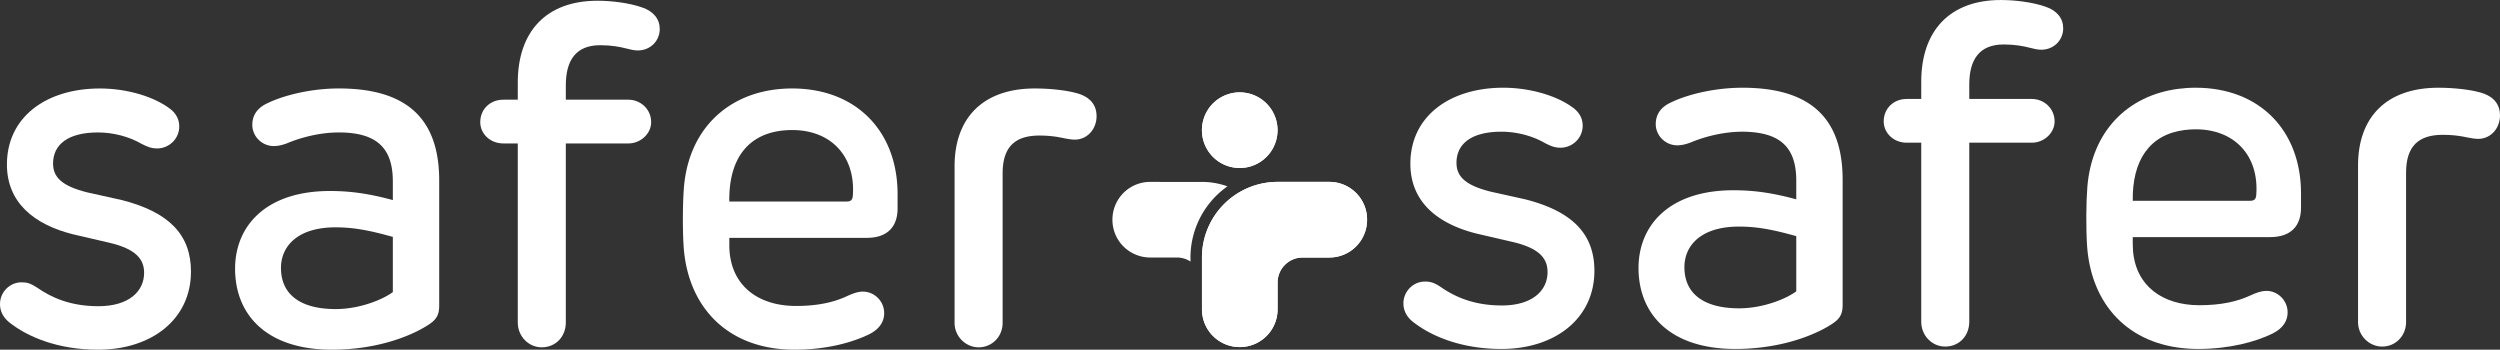 <?xml version="1.0" encoding="UTF-8" standalone="no"?>
<!-- Created with Inkscape (http://www.inkscape.org/) -->

<svg
   width="240mm"
   height="33.571mm"
   viewBox="0 0 240 33.571"
   version="1.1"
   id="svg697"
   inkscape:version="1.2.1 (9c6d41e410, 2022-07-14)"
   sodipodi:docname="logo_bold_plus_white.svg"
   inkscape:export-filename="logo_bold.png"
   inkscape:export-xdpi="190.5"
   inkscape:export-ydpi="190.5"
   xmlns:inkscape="http://www.inkscape.org/namespaces/inkscape"
   xmlns:sodipodi="http://sodipodi.sourceforge.net/DTD/sodipodi-0.dtd"
   xmlns="http://www.w3.org/2000/svg"
   xmlns:svg="http://www.w3.org/2000/svg">
  <rect x="0" y="0" width="240" height="33.571" fill="#333333" stroke="none"/>
  <sodipodi:namedview
     id="namedview699"
     pagecolor="#ffffff"
     bordercolor="#000000"
     borderopacity="0.25"
     inkscape:showpageshadow="2"
     inkscape:pageopacity="0.0"
     inkscape:pagecheckerboard="0"
     inkscape:deskcolor="#d1d1d1"
     inkscape:document-units="mm"
     showgrid="false"
     inkscape:zoom="2.5877449"
     inkscape:cx="290.79373"
     inkscape:cy="125.59198"
     inkscape:window-width="3840"
     inkscape:window-height="2054"
     inkscape:window-x="-11"
     inkscape:window-y="-11"
     inkscape:window-maximized="1"
     inkscape:current-layer="layer1" />
  <defs
     id="defs694" />
  <g
     inkscape:label="Layer 1"
     inkscape:groupmode="layer"
     id="layer1"
     transform="translate(3.924,-135.2)">
    <path
       id="path1179"
       style="display:inline;mix-blend-mode:normal;fill:#ffffff;fill-opacity:1;fill-rule:nonzero;stroke:none;stroke-width:0.083;stroke-miterlimit:4;stroke-dasharray:none;stroke-opacity:1"
       d="m 140.398,143.621 c -5.14,0 -8.926,2.731 -8.926,7.297 0,3.648 2.592,5.759 6.332,6.7 l 3.556,0.826 c 2.386,0.574 3.281,1.491 3.281,2.868 0,1.813 -1.492,3.212 -4.383,3.212 -2.731,0 -4.543,-0.849 -5.897,-1.79 -0.597,-0.39 -0.941,-0.504 -1.491,-0.504 -1.124,0 -2.065,0.94 -2.065,2.088 -1e-5,0.597 0.229,1.216 0.872,1.744 1.813,1.446 4.749,2.638 8.535,2.638 2.597,0 4.857,-0.746 6.453,-2.083 a 28.734,28.734 0 0 0 0.263,-1.226 28.734,28.734 0 0 1 -0.263,1.226 c 1.548,-1.297 2.473,-3.149 2.473,-5.42 0,-1.904 -0.613,-3.407 -1.871,-4.568 -1.092,-1.008 -2.67,-1.759 -4.759,-2.292 l -3.305,-0.734 c -2.501,-0.62 -3.304,-1.492 -3.304,-2.777 0,-1.813 1.422,-2.983 4.313,-2.983 1.491,0 3.006,0.413 4.153,1.078 0.434,0.225 0.744,0.358 1.072,0.419 a 28.734,28.734 0 0 0 -0.456,-1.08 28.734,28.734 0 0 1 0.456,1.08 c 0.141,0.026 0.284,0.04 0.442,0.04 1.17,0 2.134,-0.941 2.134,-2.111 0,-0.62 -0.253,-1.193 -0.826,-1.652 -1.095,-0.859 -2.798,-1.532 -4.688,-1.829 a 28.734,28.734 0 0 1 0.628,0.972 28.734,28.734 0 0 0 -0.628,-0.972 c -0.684,-0.108 -1.391,-0.167 -2.104,-0.167 z m 2.94,1.485 a 28.734,28.734 0 0 1 0.387,0.659 28.734,28.734 0 0 0 -0.387,-0.659 z m 0.609,1.062 a 28.734,28.734 0 0 1 0.339,0.64 28.734,28.734 0 0 0 -0.339,-0.64 z m 0.542,1.042 a 28.734,28.734 0 0 1 0.346,0.73 28.734,28.734 0 0 0 -0.346,-0.73 z m 2.814,9.744 a 28.734,28.734 0 0 1 0.003,0.025 28.734,28.734 0 0 0 -0.003,-0.025 z m 0.032,0.326 a 28.734,28.734 0 0 1 0.002,0.025 28.734,28.734 0 0 0 -0.002,-0.025 z m 0.011,0.125 a 28.734,28.734 0 0 1 0.002,0.025 28.734,28.734 0 0 0 -0.002,-0.025 z m 0.021,0.251 a 28.734,28.734 0 0 1 0.002,0.025 28.734,28.734 0 0 0 -0.002,-0.025 z m 0.007,0.082 a 28.734,28.734 0 0 1 0.002,0.022 28.734,28.734 0 0 0 -0.002,-0.022 z m 0.006,0.079 a 28.734,28.734 0 0 1 0.003,0.033 28.734,28.734 0 0 0 -0.003,-0.033 z m 0.009,0.122 a 28.734,28.734 0 0 1 0.002,0.022 28.734,28.734 0 0 0 -0.002,-0.022 z m 0.018,0.279 a 28.734,28.734 0 0 1 0.002,0.032 28.734,28.734 0 0 0 -0.002,-0.032 z m 0.013,0.243 a 28.734,28.734 0 0 1 0.002,0.025 28.734,28.734 0 0 0 -0.002,-0.025 z m 0.011,0.235 a 28.734,28.734 0 0 1 0.002,0.04 28.734,28.734 0 0 0 -0.002,-0.04 z m 0.014,0.406 a 28.734,28.734 0 0 1 0.002,0.039 28.734,28.734 0 0 0 -0.002,-0.039 z m 0.008,0.352 a 28.734,28.734 0 0 1 5.1e-4,0.04 28.734,28.734 0 0 0 -5.1e-4,-0.04 z m 0.004,0.468 a 28.734,28.734 0 0 1 -0.029,1.253 28.734,28.734 0 0 0 0.029,-1.253 z m -0.053,1.655 a 28.734,28.734 0 0 1 -0.06,0.85 28.734,28.734 0 0 0 0.06,-0.85 z m -0.105,1.314 a 28.734,28.734 0 0 1 -0.094,0.794 28.734,28.734 0 0 0 0.094,-0.794 z m -0.16,1.271 a 28.734,28.734 0 0 1 -0.14,0.838 28.734,28.734 0 0 0 0.14,-0.838 z" />
    <path
       id="path1181"
       style="display:inline;mix-blend-mode:normal;fill:#ffffff;fill-opacity:1;fill-rule:nonzero;stroke:none;stroke-width:0.083;stroke-miterlimit:4;stroke-dasharray:none;stroke-opacity:1"
       d="m 163.333,143.621 c -0.106,0 -0.211,0.003 -0.317,0.005 -2.721,0.052 -5.195,0.754 -6.498,1.395 -1.193,0.528 -1.491,1.377 -1.491,2.088 0,1.101 0.918,2.042 2.065,2.042 0.344,0 0.734,-0.069 1.239,-0.253 1.514,-0.642 3.35,-1.055 5.002,-1.055 0.365,0 0.703,0.019 1.027,0.05 a 47.195,47.195 0 0 0 0,-5.2e-4 c 2.925,0.273 4.158,1.783 4.158,4.654 v 1.79 c -1.06,-0.288 -2.034,-0.506 -3.014,-0.653 -0.971,-0.145 -1.947,-0.219 -3.02,-0.219 -6.218,0 -9.11,3.419 -9.11,7.457 0,4.451 3.052,7.778 9.293,7.778 0.869,0 1.686,-0.053 2.454,-0.144 3.53,-0.415 5.958,-1.641 6.976,-2.357 0.688,-0.482 0.872,-0.964 0.872,-1.744 v -12 c -1e-5,-6.172 -3.373,-8.834 -9.637,-8.834 z m -0.321,13.331 c 1.001,0 1.901,0.097 2.829,0.27 0.838,0.157 1.698,0.375 2.677,0.647 v 5.3 c -0.64,0.467 -1.652,0.94 -2.815,1.256 a 47.195,47.195 0 0 1 0,5.2e-4 c -0.839,0.228 -1.755,0.373 -2.669,0.373 -3.419,0 -5.254,-1.422 -5.254,-3.946 0,-2.134 1.652,-3.901 5.232,-3.901 z" />
    <path
       id="path1183"
       style="display:inline;mix-blend-mode:normal;fill:#ffffff;fill-opacity:1;fill-rule:nonzero;stroke:none;stroke-width:0.083;stroke-miterlimit:4;stroke-dasharray:none;stroke-opacity:1"
       d="m 192.445,135.843 c 1.101,0.367 1.698,1.124 1.698,2.065 0,1.147 -0.895,2.065 -2.111,2.065 -0.344,0 -0.734,-0.092 -1.078,-0.184 -0.62,-0.161 -1.446,-0.321 -2.524,-0.321 -2.317,0 -3.304,1.423 -3.304,3.855 v 1.377 h 6.012 c 1.147,0 2.18,0.895 2.18,2.157 0,1.124 -1.033,2.042 -2.18,2.042 h -6.012 v 17.186 c 0,1.354 -0.964,2.386 -2.317,2.386 -1.239,0 -2.294,-1.032 -2.294,-2.386 v -17.186 h -1.4 c -1.239,0 -2.203,-0.918 -2.203,-2.042 0,-1.262 0.964,-2.157 2.203,-2.157 h 1.4 v -1.652 c 0,-4.887 2.73,-7.847 7.641,-7.847 1.354,0 3.052,0.206 4.291,0.642"
       inkscape:export-xdpi="177.90919"
       inkscape:export-ydpi="177.90919" />
    <path
       id="path1185"
       style="display:inline;mix-blend-mode:normal;fill:#ffffff;fill-opacity:1;fill-rule:nonzero;stroke:none;stroke-width:0.083;stroke-miterlimit:4;stroke-dasharray:none;stroke-opacity:1"
       d="m 206.854,143.621 c -0.587,0 -1.156,0.04 -1.707,0.114 -4.879,0.652 -8.274,4.133 -8.687,9.431 -0.115,1.446 -0.138,3.946 -0.023,5.667 0.394,5.557 3.919,9.485 9.776,9.838 0.285,0.017 0.574,0.029 0.871,0.029 3.052,0 5.53,-0.689 7.136,-1.469 1.078,-0.528 1.468,-1.285 1.468,-2.042 0,-1.147 -0.941,-2.065 -2.042,-2.065 -0.459,0 -0.94,0.161 -1.583,0.459 -1.239,0.574 -2.799,0.918 -4.842,0.918 -0.234,0 -0.464,-0.008 -0.689,-0.024 -1.8e-4,-1e-5 -3.5e-4,1e-5 -5.2e-4,0 -3.355,-0.24 -5.712,-2.258 -5.712,-5.827 v -0.688 h 5.808 7.385 c 2.065,0 2.96,-1.148 2.96,-2.823 v -1.376 c 0,-6.057 -3.992,-10.142 -10.118,-10.142 z m 0.023,3.993 c 3.671,0 6.057,2.478 5.805,6.241 -0.023,0.459 -0.183,0.62 -0.596,0.62 h -5.604 -5.1e-4 -5.661 c -0.062,-3.834 1.578,-6.362 4.974,-6.794 0.343,-0.044 0.704,-0.067 1.084,-0.067 z" />
    <path
       id="path1187"
       style="display:inline;mix-blend-mode:normal;fill:#ffffff;fill-opacity:1;fill-rule:nonzero;stroke:none;stroke-width:0.083;stroke-miterlimit:4;stroke-dasharray:none;stroke-opacity:1"
       d="m 234.195,144.08 c 0.918,0.252 1.881,0.849 1.881,2.203 0,1.239 -0.895,2.249 -2.088,2.249 -0.413,0 -0.941,-0.115 -1.514,-0.229 -0.39,-0.069 -1.01,-0.161 -1.881,-0.161 -2.34,0 -3.534,1.078 -3.534,3.648 v 14.341 c 0,1.285 -0.987,2.34 -2.294,2.34 -1.262,0 -2.317,-1.055 -2.317,-2.34 v -15.052 c 0,-4.612 2.707,-7.457 7.709,-7.457 1.629,0 3.166,0.206 4.038,0.459"
       inkscape:export-xdpi="177.90919"
       inkscape:export-ydpi="177.90919" />
    <path
       id="path1189"
       style="display:inline;mix-blend-mode:normal;fill:#ffffff;fill-opacity:1;fill-rule:nonzero;stroke:none;stroke-width:0.083;stroke-miterlimit:4;stroke-dasharray:none;stroke-opacity:1"
       d="m 12.459,145.689 c 0.574,0.459 0.826,1.033 0.826,1.652 0,1.17 -0.964,2.111 -2.134,2.111 -0.528,0 -0.895,-0.138 -1.514,-0.459 -1.147,-0.665 -2.662,-1.078 -4.153,-1.078 -2.891,0 -4.314,1.17 -4.314,2.983 0,1.285 0.803,2.157 3.304,2.776 l 3.304,0.734 c 4.497,1.147 6.631,3.304 6.631,6.861 0,4.612 -3.809,7.503 -8.926,7.503 -3.786,0 -6.723,-1.193 -8.536,-2.639 -0.642,-0.528 -0.872,-1.147 -0.872,-1.744 0,-1.147 0.941,-2.088 2.065,-2.088 0.551,0 0.895,0.115 1.491,0.505 1.354,0.941 3.166,1.79 5.897,1.79 2.891,0 4.383,-1.4 4.383,-3.212 0,-1.377 -0.895,-2.295 -3.281,-2.868 l -3.557,-0.826 c -3.74,-0.941 -6.333,-3.052 -6.333,-6.7 0,-4.566 3.786,-7.296 8.926,-7.296 2.685,0 5.3,0.826 6.792,1.996"
       inkscape:export-xdpi="177.90919"
       inkscape:export-ydpi="177.90919" />
    <path
       id="path1191"
       style="display:inline;mix-blend-mode:normal;fill:#ffffff;fill-opacity:1;fill-rule:nonzero;stroke:none;stroke-width:0.083;stroke-miterlimit:4;stroke-dasharray:none;stroke-opacity:1"
       d="m 28.602,143.692 c -2.845,0 -5.46,0.735 -6.814,1.4 -1.193,0.528 -1.491,1.376 -1.491,2.088 0,1.101 0.917,2.042 2.064,2.042 0.344,0 0.734,-0.069 1.239,-0.253 1.514,-0.642 3.35,-1.055 5.002,-1.055 1.211,0 2.186,0.166 2.95,0.501 1.554,0.681 2.236,2.065 2.236,4.203 v 1.79 c -0.975,-0.265 -1.877,-0.469 -2.778,-0.614 -1.049,-0.169 -2.096,-0.258 -3.257,-0.258 -6.218,0 -9.109,3.419 -9.109,7.457 0,4.451 3.052,7.778 9.293,7.778 1.188,0 2.284,-0.098 3.28,-0.258 3.083,-0.494 5.214,-1.584 6.15,-2.243 0.688,-0.482 0.872,-0.964 0.872,-1.744 v -12 c 0,-4.845 -2.079,-7.526 -6.003,-8.456 -1.075,-0.255 -2.287,-0.378 -3.634,-0.378 z m 3.305,2.316 a 87.927,87.927 0 0 0 -0.073,0.468 87.927,87.927 0 0 1 0.073,-0.468 z m -3.626,11.016 c 0.903,0 1.723,0.079 2.556,0.222 0.925,0.158 1.864,0.394 2.951,0.696 v 5.3 c -0.65,0.474 -1.686,0.955 -2.872,1.271 -0.823,0.219 -1.719,0.358 -2.612,0.358 -3.419,0 -5.254,-1.422 -5.254,-3.946 0,-2.134 1.652,-3.901 5.232,-3.901 z" />
    <path
       id="path1193"
       style="display:inline;mix-blend-mode:normal;fill:#ffffff;fill-opacity:1;fill-rule:nonzero;stroke:none;stroke-width:0.083;stroke-miterlimit:4;stroke-dasharray:none;stroke-opacity:1"
       d="m 53.424,135.272 c -4.91,0 -7.641,2.96 -7.641,7.847 v 1.652 H 44.384 c -1.239,0 -2.203,0.895 -2.203,2.157 0,1.124 0.964,2.042 2.203,2.042 h 1.399 v 17.186 c 0,1.354 1.055,2.386 2.294,2.386 1.354,0 2.318,-1.033 2.318,-2.386 v -17.186 h 6.012 c 1.147,0 2.18,-0.917 2.18,-2.042 0,-1.262 -1.032,-2.157 -2.18,-2.157 h -6.012 v -1.377 c 0,-2.432 0.987,-3.855 3.304,-3.855 1.078,0 1.904,0.16 2.524,0.321 0.344,0.092 0.734,0.183 1.078,0.183 1.216,0 2.111,-0.918 2.111,-2.065 0,-0.941 -0.597,-1.698 -1.698,-2.065 -1.239,-0.436 -2.937,-0.642 -4.291,-0.642 z" />
    <path
       id="path1195"
       style="display:inline;mix-blend-mode:normal;fill:#ffffff;fill-opacity:1;fill-rule:nonzero;stroke:none;stroke-width:0.083;stroke-miterlimit:4;stroke-dasharray:none;stroke-opacity:1"
       d="m 72.124,143.692 c -5.782,0 -9.935,3.648 -10.394,9.545 -0.115,1.446 -0.137,3.946 -0.023,5.667 0.413,5.828 4.268,9.867 10.646,9.867 h 0.011 c 3.046,-0.002 5.521,-0.69 7.125,-1.469 1.078,-0.528 1.469,-1.285 1.469,-2.042 0,-1.147 -0.941,-2.065 -2.042,-2.065 -0.459,0 -0.941,0.161 -1.583,0.459 -1.239,0.574 -2.799,0.918 -4.842,0.918 -0.25,0 -0.495,-0.01 -0.736,-0.028 a 47.195,47.195 0 0 1 0,-5.2e-4 c -3.33,-0.255 -5.665,-2.27 -5.665,-5.822 v -0.688 h 5.476 7.717 c 2.065,0 2.96,-1.148 2.96,-2.823 v -1.376 c 0,-5.293 -3.049,-9.08 -7.906,-9.951 -0.701,-0.126 -1.44,-0.191 -2.212,-0.191 z m 0.023,3.993 c 0.337,0 0.663,0.021 0.978,0.062 3.109,0.405 5.056,2.761 4.827,6.178 -0.023,0.459 -0.184,0.62 -0.597,0.62 h -5.52 -5.745 c -0.069,-4.222 1.927,-6.861 6.058,-6.861 z" />
    <path
       id="path1197"
       style="display:inline;mix-blend-mode:normal;fill:#ffffff;fill-opacity:1;fill-rule:nonzero;stroke:none;stroke-width:0.083;stroke-miterlimit:4;stroke-dasharray:none;stroke-opacity:1"
       d="m 95.426,143.692 c -0.143,0 -0.283,0.003 -0.422,0.008 a 28.734,28.734 0 0 1 0,-5.2e-4 c -4.732,0.157 -7.288,2.969 -7.288,7.45 v 15.052 c 0,1.285 1.056,2.34 2.318,2.34 0.437,0 0.837,-0.12 1.178,-0.326 a 28.734,28.734 0 0 0 0,5.2e-4 c 0.678,-0.408 1.116,-1.16 1.116,-2.015 v -14.34 c 0,-2.57 1.193,-3.648 3.534,-3.648 0.872,0 1.492,0.091 1.882,0.16 0.574,0.115 1.101,0.23 1.514,0.23 1.193,0 2.088,-1.01 2.088,-2.249 0,-1.354 -0.963,-1.95 -1.881,-2.202 -0.872,-0.252 -2.409,-0.459 -4.039,-0.459 z" />
    <path
       id="path1328"
       style="mix-blend-mode:normal;fill:#ffffff;fill-opacity:1;stroke:none;stroke-width:0.083;stroke-miterlimit:4;stroke-dasharray:none;stroke-opacity:1;stop-color:#000000"
       d="m 115.081,144.066 a 3.63,3.63 0 0 0 -0.146,0.004 3.63,3.63 0 0 0 -0.146,0.009 3.63,3.63 0 0 0 -0.145,0.015 3.63,3.63 0 0 0 -0.145,0.021 3.63,3.63 0 0 0 -0.072,0.012 3.63,3.63 0 0 0 -0.072,0.015 3.63,3.63 0 0 0 -0.142,0.032 3.63,3.63 0 0 0 -0.07,0.019 3.63,3.63 0 0 0 -0.14,0.041 3.63,3.63 0 0 0 -0.138,0.047 3.63,3.63 0 0 0 -0.204,0.08 3.63,3.63 0 0 0 -0.133,0.06 3.63,3.63 0 0 0 -0.066,0.032 3.63,3.63 0 0 0 -0.129,0.068 3.63,3.63 0 0 0 -0.063,0.036 3.63,3.63 0 0 0 -0.063,0.037 3.63,3.63 0 0 0 -0.417,0.295 3.63,3.63 0 0 0 -0.056,0.047 3.63,3.63 0 0 0 -0.055,0.047 3.63,3.63 0 0 0 -0.26,0.256 3.63,3.63 0 0 0 -0.049,0.055 3.63,3.63 0 0 0 -0.048,0.055 3.63,3.63 0 0 0 -0.046,0.056 3.63,3.63 0 0 0 -0.045,0.056 3.63,3.63 0 0 0 -0.171,0.237 3.63,3.63 0 0 0 -0.039,0.061 3.63,3.63 0 0 0 -0.038,0.062 3.63,3.63 0 0 0 -0.073,0.126 3.63,3.63 0 0 0 -0.035,0.065 3.63,3.63 0 0 0 -0.096,0.197 3.63,3.63 0 0 0 -0.029,0.067 3.63,3.63 0 0 0 -0.08,0.204 3.63,3.63 0 0 0 -0.045,0.138 3.63,3.63 0 0 0 -0.021,0.07 3.63,3.63 0 0 0 -0.02,0.07 3.63,3.63 0 0 0 -0.035,0.142 3.63,3.63 0 0 0 -0.062,0.359 3.63,3.63 0 0 0 -0.008,0.073 3.63,3.63 0 0 0 -0.007,0.073 3.63,3.63 0 0 0 -0.005,0.072 3.63,3.63 0 0 0 -0.006,0.146 3.63,3.63 0 0 0 -0.001,0.073 3.63,3.63 0 0 0 0,0.011 3.63,3.63 0 0 0 0.004,0.146 3.63,3.63 0 0 0 0.004,0.073 3.63,3.63 0 0 0 0.012,0.146 3.63,3.63 0 0 0 0.018,0.144 3.63,3.63 0 0 0 0.011,0.072 3.63,3.63 0 0 0 0.027,0.144 3.63,3.63 0 0 0 0.016,0.071 3.63,3.63 0 0 0 0.034,0.134 3.63,3.63 0 0 0 0.021,0.077 3.63,3.63 0 0 0 0.021,0.07 3.63,3.63 0 0 0 0.046,0.138 3.63,3.63 0 0 0 0.025,0.068 3.63,3.63 0 0 0 0.027,0.068 3.63,3.63 0 0 0 0.028,0.067 3.63,3.63 0 0 0 0.029,0.067 3.63,3.63 0 0 0 0.03,0.066 3.63,3.63 0 0 0 0.066,0.13 3.63,3.63 0 0 0 0.108,0.191 3.63,3.63 0 0 0 0.078,0.123 3.63,3.63 0 0 0 0.084,0.12 3.63,3.63 0 0 0 0.043,0.058 3.63,3.63 0 0 0 0.045,0.058 3.63,3.63 0 0 0 0.045,0.057 3.63,3.63 0 0 0 0.194,0.218 3.63,3.63 0 0 0 0.103,0.103 3.63,3.63 0 0 0 0.053,0.05 3.63,3.63 0 0 0 0.054,0.049 3.63,3.63 0 0 0 0.03,0.025 11.22,11.22 0 0 1 0.091,-0.057 11.22,11.22 0 0 0 -0.091,0.057 3.63,3.63 0 0 0 0.025,0.022 3.63,3.63 0 0 0 0.35,0.263 3.63,3.63 0 0 0 0.061,0.039 3.63,3.63 0 0 0 0.125,0.075 3.63,3.63 0 0 0 0.064,0.036 3.63,3.63 0 0 0 0.261,0.13 3.63,3.63 0 0 0 0.135,0.057 3.63,3.63 0 0 0 0.068,0.026 3.63,3.63 0 0 0 0.069,0.025 3.63,3.63 0 0 0 0.069,0.024 3.63,3.63 0 0 0 0.209,0.063 3.63,3.63 0 0 0 0.071,0.018 3.63,3.63 0 0 0 0.143,0.032 3.63,3.63 0 0 0 0.071,0.013 3.63,3.63 0 0 0 0.217,0.033 3.63,3.63 0 0 0 0.145,0.015 3.63,3.63 0 0 0 0.073,0.005 3.63,3.63 0 0 0 0.073,0.004 3.63,3.63 0 0 0 0.146,0.003 3.63,3.63 0 0 0 0.229,-0.007 3.63,3.63 0 0 0 0.073,-0.006 3.63,3.63 0 0 0 0.218,-0.025 3.63,3.63 0 0 0 0.072,-0.011 3.63,3.63 0 0 0 0.214,-0.042 3.63,3.63 0 0 0 0.212,-0.055 3.63,3.63 0 0 0 0.07,-0.021 3.63,3.63 0 0 0 0.07,-0.023 3.63,3.63 0 0 0 0.137,-0.049 3.63,3.63 0 0 0 0.334,-0.148 3.63,3.63 0 0 0 0.255,-0.141 3.63,3.63 0 0 0 0.184,-0.12 3.63,3.63 0 0 0 0.059,-0.042 3.63,3.63 0 0 0 0.058,-0.043 3.63,3.63 0 0 0 0.058,-0.044 3.63,3.63 0 0 0 0.428,-0.396 3.63,3.63 0 0 0 0.096,-0.11 3.63,3.63 0 0 0 0.222,-0.289 3.63,3.63 0 0 0 0.259,-0.44 3.63,3.63 0 0 0 0.032,-0.066 3.63,3.63 0 0 0 0.088,-0.201 3.63,3.63 0 0 0 0.052,-0.136 3.63,3.63 0 0 0 0.046,-0.138 3.63,3.63 0 0 0 0.021,-0.07 3.63,3.63 0 0 0 0.001,-0.002 v -0.001 a 3.63,3.63 0 0 0 0.019,-0.068 3.63,3.63 0 0 0 0.035,-0.142 3.63,3.63 0 0 0 0.015,-0.071 3.63,3.63 0 0 0 0.037,-0.216 3.63,3.63 0 0 0 0.01,-0.072 3.63,3.63 0 0 0 0.008,-0.072 3.63,3.63 0 0 0 0.007,-0.073 3.63,3.63 0 0 0 0.005,-0.073 3.63,3.63 0 0 0 0.006,-0.146 3.63,3.63 0 0 0 5.2e-4,-0.073 3.63,3.63 0 0 0 -0.007,-0.229 3.63,3.63 0 0 0 -0.006,-0.073 3.63,3.63 0 0 0 -0.007,-0.073 3.63,3.63 0 0 0 -0.008,-0.072 3.63,3.63 0 0 0 -0.01,-0.072 3.63,3.63 0 0 0 -0.038,-0.215 3.63,3.63 0 0 0 -0.015,-0.071 3.63,3.63 0 0 0 -0.055,-0.212 3.63,3.63 0 0 0 -0.033,-0.105 13.35,13.35 0 0 0 -5.2e-4,0 3.63,3.63 0 0 0 -0.06,-0.171 3.63,3.63 0 0 0 -0.055,-0.135 3.63,3.63 0 0 0 -0.06,-0.133 3.63,3.63 0 0 0 -0.032,-0.066 3.63,3.63 0 0 0 -0.034,-0.065 3.63,3.63 0 0 0 -0.071,-0.128 3.63,3.63 0 0 0 -0.037,-0.062 3.63,3.63 0 0 0 -0.038,-0.062 3.63,3.63 0 0 0 -0.04,-0.061 3.63,3.63 0 0 0 -0.083,-0.12 3.63,3.63 0 0 0 -0.088,-0.116 3.63,3.63 0 0 0 -0.045,-0.057 3.63,3.63 0 0 0 -0.095,-0.111 3.63,3.63 0 0 0 -0.049,-0.054 3.63,3.63 0 0 0 -0.051,-0.053 3.63,3.63 0 0 0 -0.051,-0.052 3.63,3.63 0 0 0 -0.053,-0.051 3.63,3.63 0 0 0 -0.219,-0.193 3.63,3.63 0 0 0 -0.355,-0.255 3.63,3.63 0 0 0 -0.062,-0.038 3.63,3.63 0 0 0 -0.063,-0.037 3.63,3.63 0 0 0 -0.064,-0.036 3.63,3.63 0 0 0 -0.129,-0.068 3.63,3.63 0 0 0 -0.199,-0.091 3.63,3.63 0 0 0 -0.067,-0.028 3.63,3.63 0 0 0 -0.206,-0.075 3.63,3.63 0 0 0 -0.21,-0.063 3.63,3.63 0 0 0 -0.071,-0.018 3.63,3.63 0 0 0 -0.214,-0.046 3.63,3.63 0 0 0 -0.072,-0.012 3.63,3.63 0 0 0 -0.072,-0.011 3.63,3.63 0 0 0 -0.145,-0.018 3.63,3.63 0 0 0 -0.073,-0.006 3.63,3.63 0 0 0 -0.072,-0.005 3.63,3.63 0 0 0 -0.073,-0.004 3.63,3.63 0 0 0 -0.146,-0.003 3.63,3.63 0 0 0 -0.011,0 z m 3.628,8.594 -5.2e-4,5.2e-4 -5.2e-4,5.1e-4 a 7.26,7.26 0 0 0 -0.31,0.007 7.26,7.26 0 0 0 -0.103,0.005 7.26,7.26 0 0 0 -0.206,0.015 7.26,7.26 0 0 0 -0.307,0.034 7.26,7.26 0 0 0 -0.102,0.014 7.26,7.26 0 0 0 -0.305,0.051 7.26,7.26 0 0 0 -0.101,0.02 7.26,7.26 0 0 0 -0.202,0.044 7.26,7.26 0 0 0 -0.1,0.025 7.26,7.26 0 0 0 -0.199,0.052 7.26,7.26 0 0 0 -0.198,0.058 7.26,7.26 0 0 0 -0.196,0.064 7.26,7.26 0 0 0 -0.097,0.034 7.26,7.26 0 0 0 -0.48,0.191 7.26,7.26 0 0 0 -0.094,0.042 7.26,7.26 0 0 0 -0.093,0.044 7.26,7.26 0 0 0 -0.277,0.138 7.26,7.26 0 0 0 -0.09,0.049 7.26,7.26 0 0 0 -0.18,0.101 7.26,7.26 0 0 0 -0.177,0.106 7.26,7.26 0 0 0 -0.087,0.055 7.26,7.26 0 0 0 -0.086,0.056 7.26,7.26 0 0 0 -0.086,0.058 7.26,7.26 0 0 0 -0.169,0.119 7.26,7.26 0 0 0 -0.165,0.124 7.26,7.26 0 0 0 -0.081,0.063 7.26,7.26 0 0 0 -0.16,0.131 7.26,7.26 0 0 0 -0.157,0.135 7.26,7.26 0 0 0 -0.076,0.069 7.26,7.26 0 0 0 -0.15,0.141 7.26,7.26 0 0 0 -0.218,0.221 7.26,7.26 0 0 0 -0.14,0.151 7.26,7.26 0 0 0 -0.136,0.156 7.26,7.26 0 0 0 -0.066,0.079 7.26,7.26 0 0 0 -0.065,0.08 7.26,7.26 0 0 0 -0.188,0.246 7.26,7.26 0 0 0 -0.234,0.34 7.26,7.26 0 0 0 -0.214,0.353 7.26,7.26 0 0 0 -0.05,0.09 7.26,7.26 0 0 0 -0.049,0.091 7.26,7.26 0 0 0 -0.048,0.091 7.26,7.26 0 0 0 -0.046,0.092 7.26,7.26 0 0 0 -0.089,0.186 7.26,7.26 0 0 0 -0.199,0.476 7.26,7.26 0 0 0 -0.036,0.097 7.26,7.26 0 0 0 -0.158,0.491 7.26,7.26 0 0 0 -0.028,0.099 7.26,7.26 0 0 0 -0.073,0.3 7.26,7.26 0 0 0 0,5.1e-4 7.26,7.26 0 0 0 -0.094,0.507 7.26,7.26 0 0 0 -0.028,0.205 7.26,7.26 0 0 0 -0.021,0.205 7.26,7.26 0 0 0 -0.009,0.103 7.26,7.26 0 0 0 -0.017,0.309 7.26,7.26 0 0 0 -0.004,0.206 7.26,7.26 0 0 0 0,0.04 v 4.966 c 0,0.126 0.006,0.25 0.019,0.372 0.012,0.122 0.031,0.242 0.055,0.361 0.048,0.237 0.119,0.465 0.21,0.683 0.137,0.326 0.321,0.628 0.543,0.897 0.074,0.09 0.152,0.175 0.234,0.257 0.164,0.164 0.344,0.313 0.537,0.443 0.193,0.13 0.399,0.242 0.617,0.334 0.109,0.046 0.22,0.087 0.333,0.122 0.114,0.035 0.23,0.065 0.348,0.089 0.118,0.024 0.239,0.043 0.362,0.055 0.122,0.012 0.246,0.019 0.372,0.019 0.126,0 0.25,-0.006 0.372,-0.019 1.834,-0.185 3.257,-1.725 3.259,-3.609 v -0.004 -2.565 a 2.399,2.399 0 0 1 5.2e-4,-0.059 2.399,2.399 0 0 1 0.003,-0.059 2.399,2.399 0 0 1 0.008,-0.118 2.399,2.399 0 0 1 0.007,-0.059 2.399,2.399 0 0 1 0.008,-0.058 2.399,2.399 0 0 1 0.033,-0.175 2.399,2.399 0 0 1 0.013,-0.057 2.399,2.399 0 0 1 0.032,-0.114 2.399,2.399 0 0 1 0.058,-0.168 2.399,2.399 0 0 1 0.023,-0.055 2.399,2.399 0 0 1 0.023,-0.054 2.399,2.399 0 0 1 0.025,-0.054 2.399,2.399 0 0 1 0.026,-0.054 2.399,2.399 0 0 1 0.117,-0.206 2.399,2.399 0 0 1 0.033,-0.05 2.399,2.399 0 0 1 0.034,-0.049 2.399,2.399 0 0 1 0.227,-0.273 2.399,2.399 0 0 1 0.128,-0.123 2.399,2.399 0 0 1 0.044,-0.04 2.399,2.399 0 0 1 0.14,-0.11 2.399,2.399 0 0 1 0.048,-0.034 2.399,2.399 0 0 1 0.049,-0.034 2.399,2.399 0 0 1 0.05,-0.032 2.399,2.399 0 0 1 0.155,-0.089 2.399,2.399 0 0 1 0.053,-0.027 2.399,2.399 0 0 1 0.107,-0.05 2.399,2.399 0 0 1 0.055,-0.023 2.399,2.399 0 0 1 0.055,-0.021 2.399,2.399 0 0 1 0.112,-0.04 2.399,2.399 0 0 1 0.229,-0.061 2.399,2.399 0 0 1 0.175,-0.031 2.399,2.399 0 0 1 0.328,-0.022 h 2.566 0.004 v -5.1e-4 a 4.969,4.969 0 0 0 0,-5.2e-4 c 0.25,-2e-4 0.494,-0.025 0.729,-0.073 0.118,-0.024 0.235,-0.054 0.348,-0.089 0.228,-0.07 0.446,-0.163 0.652,-0.274 0.206,-0.111 0.399,-0.242 0.578,-0.39 0.089,-0.074 0.175,-0.152 0.257,-0.234 0.246,-0.246 0.457,-0.527 0.624,-0.836 0.056,-0.103 0.107,-0.209 0.152,-0.318 0.046,-0.109 0.086,-0.22 0.121,-0.333 0.07,-0.228 0.119,-0.465 0.144,-0.71 0.012,-0.122 0.019,-0.246 0.019,-0.372 v -5.1e-4 c 0,-0.251 -0.025,-0.497 -0.073,-0.733 -0.024,-0.118 -0.054,-0.234 -0.089,-0.348 -0.035,-0.114 -0.076,-0.225 -0.122,-0.334 -0.046,-0.109 -0.097,-0.215 -0.152,-0.318 -0.056,-0.103 -0.116,-0.203 -0.181,-0.299 -0.195,-0.29 -0.431,-0.549 -0.7,-0.771 -0.089,-0.074 -0.183,-0.143 -0.28,-0.208 -0.097,-0.065 -0.196,-0.126 -0.299,-0.182 -0.206,-0.112 -0.424,-0.204 -0.652,-0.274 -0.228,-0.07 -0.465,-0.119 -0.71,-0.144 -0.122,-0.012 -0.246,-0.019 -0.372,-0.019 h -4.965 a 7.26,7.26 0 0 0 -0.014,0 z m -12.212,0.001 c -1.131,1.2e-4 -2.138,0.513 -2.802,1.319 -0.074,0.09 -0.143,0.183 -0.208,0.279 -0.195,0.29 -0.35,0.609 -0.456,0.951 -0.106,0.341 -0.162,0.705 -0.162,1.082 v 5.2e-4 c 0,0.251 0.025,0.497 0.073,0.733 0.024,0.118 0.054,0.235 0.089,0.348 0.07,0.228 0.163,0.445 0.274,0.651 0.056,0.103 0.116,0.203 0.181,0.299 0.13,0.193 0.278,0.372 0.442,0.536 0.399,0.399 0.893,0.704 1.444,0.883 0.014,0.005 0.028,0.011 0.042,0.015 0.047,0.015 0.094,0.028 0.142,0.04 0.019,0.005 0.038,0.01 0.058,0.015 0.047,0.012 0.094,0.023 0.141,0.033 0.003,5.3e-4 0.005,0.001 0.008,0.002 1.6e-4,3e-5 3.5e-4,-3e-5 5.2e-4,0 0.002,3.8e-4 0.004,6.6e-4 0.006,0.001 0.056,0.011 0.112,0.021 0.168,0.029 0.002,2.7e-4 0.003,7.7e-4 0.005,0.001 1.6e-4,3e-5 3.5e-4,-2e-5 5.1e-4,0 0.001,1.9e-4 0.002,3.4e-4 0.004,5.2e-4 0.059,0.009 0.118,0.017 0.178,0.023 0.122,0.012 0.246,0.019 0.372,0.019 h 5.1e-4 1.004 1.562 a 2.399,2.399 0 0 1 0.059,5.2e-4 2.399,2.399 0 0 1 0.059,0.002 2.399,2.399 0 0 1 0.059,0.004 2.399,2.399 0 0 1 0.409,0.067 2.399,2.399 0 0 1 0.057,0.015 2.399,2.399 0 0 1 0.114,0.035 2.399,2.399 0 0 1 0.166,0.062 2.399,2.399 0 0 1 0.054,0.024 2.399,2.399 0 0 1 0.054,0.025 2.399,2.399 0 0 1 0.053,0.026 2.399,2.399 0 0 1 0.053,0.028 2.399,2.399 0 0 1 0.103,0.059 2.399,2.399 0 0 1 0.05,0.032 2.399,2.399 0 0 1 0.018,0.011 8.358,8.358 0 0 1 -0.01,-0.332 8.358,8.358 0 0 1 -5.1e-4,-0.059 8.358,8.358 0 0 1 0.001,-0.11 8.358,8.358 0 0 1 0,-5.1e-4 8.358,8.358 0 0 1 0.002,-0.11 8.358,8.358 0 0 1 0,-5.2e-4 8.358,8.358 0 0 1 0.004,-0.111 8.358,8.358 0 0 1 0.006,-0.111 8.358,8.358 0 0 1 0.006,-0.111 8.358,8.358 0 0 1 0.055,-0.55 8.358,8.358 0 0 1 0.05,-0.329 8.358,8.358 0 0 1 0.02,-0.109 8.358,8.358 0 0 1 0.044,-0.217 8.358,8.358 0 0 1 0,-5.2e-4 8.358,8.358 0 0 1 0.05,-0.215 8.358,8.358 0 0 1 0.055,-0.214 8.358,8.358 0 0 1 0,-5.1e-4 8.358,8.358 0 0 1 0.061,-0.212 8.358,8.358 0 0 1 0.032,-0.105 8.358,8.358 0 0 1 0,-5.2e-4 8.358,8.358 0 0 1 0.034,-0.105 8.358,8.358 0 0 1 0.035,-0.105 8.358,8.358 0 0 1 0.01,-0.027 8.358,8.358 0 0 1 0.181,-0.472 8.358,8.358 0 0 1 0.006,-0.017 8.358,8.358 0 0 1 5.2e-4,-5.1e-4 8.358,8.358 0 0 1 0.032,-0.073 8.358,8.358 0 0 1 0.057,-0.13 8.358,8.358 0 0 1 0.297,-0.594 8.358,8.358 0 0 1 0,-5.1e-4 8.358,8.358 0 0 1 0.109,-0.192 8.358,8.358 0 0 1 0.174,-0.283 8.358,8.358 0 0 1 0.121,-0.184 8.358,8.358 0 0 1 5.1e-4,-5.2e-4 8.358,8.358 0 0 1 0.009,-0.014 8.358,8.358 0 0 1 0.054,-0.077 8.358,8.358 0 0 1 0.064,-0.09 8.358,8.358 0 0 1 0.131,-0.178 8.358,8.358 0 0 1 0,-5.2e-4 8.358,8.358 0 0 1 0.206,-0.26 8.358,8.358 0 0 1 0,-5.2e-4 8.358,8.358 0 0 1 0.071,-0.085 8.358,8.358 0 0 1 0.072,-0.084 8.358,8.358 0 0 1 0.223,-0.246 8.358,8.358 0 0 1 0,-5.1e-4 8.358,8.358 0 0 1 0.312,-0.314 8.358,8.358 0 0 1 0.162,-0.151 8.358,8.358 0 0 1 0.336,-0.288 8.358,8.358 0 0 1 0.087,-0.069 8.358,8.358 0 0 1 0.087,-0.069 8.358,8.358 0 0 1 0.29,-0.214 7.26,7.26 0 0 1 5.2e-4,0 8.358,8.358 0 0 1 0,-5.1e-4 7.26,7.26 0 0 0 -0.097,-0.034 7.26,7.26 0 0 0 -0.196,-0.064 7.26,7.26 0 0 0 -0.099,-0.03 7.26,7.26 0 0 0 -0.299,-0.082 7.26,7.26 0 0 0 -0.1,-0.024 7.26,7.26 0 0 0 -0.1,-0.023 7.26,7.26 0 0 0 -0.083,-0.018 7.26,7.26 0 0 0 -0.018,-0.004 7.26,7.26 0 0 0 -5.2e-4,0 7.26,7.26 0 0 0 -0.02,-0.004 7.26,7.26 0 0 0 -0.082,-0.016 7.26,7.26 0 0 0 -0.101,-0.019 7.26,7.26 0 0 0 -0.102,-0.017 7.26,7.26 0 0 0 -0.102,-0.016 7.26,7.26 0 0 0 -0.102,-0.014 7.26,7.26 0 0 0 -0.41,-0.042 7.26,7.26 0 0 0 -0.103,-0.007 7.26,7.26 0 0 0 -0.103,-0.005 7.26,7.26 0 0 0 -0.103,-0.004 7.26,7.26 0 0 0 -5.2e-4,0 7.26,7.26 0 0 0 -0.103,-0.003 7.26,7.26 0 0 0 -0.109,-0.001 7.26,7.26 0 0 0 -5.2e-4,0 7.26,7.26 0 0 0 -0.014,0 h -1.294 -5.1e-4 -2.648 -5.2e-4 z m 12.225,2.29 v 5.2e-4 a 4.969,4.969 0 0 0 -0.381,0.015 4.969,4.969 0 0 1 0.381,-0.015 z" />
    <path
       id="path1292"
       style="mix-blend-mode:normal;fill:#ffffff;fill-opacity:1;stroke:none;stroke-width:0.083;stroke-miterlimit:4;stroke-dasharray:none;stroke-opacity:1;stop-color:#000000"
       d="m 115.081,144.066 a 3.63,3.63 0 0 0 -0.146,0.004 3.63,3.63 0 0 0 -0.146,0.009 3.63,3.63 0 0 0 -0.145,0.015 3.63,3.63 0 0 0 -0.145,0.021 3.63,3.63 0 0 0 -0.072,0.012 3.63,3.63 0 0 0 -0.071,0.015 3.63,3.63 0 0 0 -0.143,0.033 3.63,3.63 0 0 0 -0.07,0.019 3.63,3.63 0 0 0 -0.14,0.041 3.63,3.63 0 0 0 -0.138,0.046 3.63,3.63 0 0 0 -0.204,0.08 3.63,3.63 0 0 0 -0.133,0.06 3.63,3.63 0 0 0 -0.066,0.032 3.63,3.63 0 0 0 -0.129,0.068 3.63,3.63 0 0 0 -0.063,0.036 3.63,3.63 0 0 0 -0.063,0.037 3.63,3.63 0 0 0 -0.417,0.295 3.63,3.63 0 0 0 -0.056,0.047 3.63,3.63 0 0 0 -0.055,0.048 3.63,3.63 0 0 0 -0.26,0.256 3.63,3.63 0 0 0 -0.049,0.054 3.63,3.63 0 0 0 -0.048,0.055 3.63,3.63 0 0 0 -0.046,0.056 3.63,3.63 0 0 0 -0.046,0.056 3.63,3.63 0 0 0 -0.17,0.237 3.63,3.63 0 0 0 -0.039,0.061 3.63,3.63 0 0 0 -0.038,0.062 3.63,3.63 0 0 0 -0.073,0.127 3.63,3.63 0 0 0 -0.035,0.064 3.63,3.63 0 0 0 -0.096,0.197 3.63,3.63 0 0 0 -0.029,0.067 3.63,3.63 0 0 0 -0.08,0.204 3.63,3.63 0 0 0 -0.045,0.138 3.63,3.63 0 0 0 -0.021,0.07 3.63,3.63 0 0 0 -0.02,0.07 3.63,3.63 0 0 0 -0.035,0.142 3.63,3.63 0 0 0 -0.062,0.36 3.63,3.63 0 0 0 -0.008,0.072 3.63,3.63 0 0 0 -0.007,0.073 3.63,3.63 0 0 0 -0.005,0.072 3.63,3.63 0 0 0 -0.006,0.146 3.63,3.63 0 0 0 -0.001,0.073 3.63,3.63 0 0 0 0,0.011 3.63,3.63 0 0 0 0.004,0.146 3.63,3.63 0 0 0 0.004,0.073 3.63,3.63 0 0 0 0.012,0.145 3.63,3.63 0 0 0 0.019,0.145 3.63,3.63 0 0 0 0.011,0.072 3.63,3.63 0 0 0 0.026,0.144 3.63,3.63 0 0 0 0.016,0.071 3.63,3.63 0 0 0 0.034,0.134 3.63,3.63 0 0 0 0,5.2e-4 3.63,3.63 0 0 0 0.022,0.077 3.63,3.63 0 0 0 0.021,0.07 3.63,3.63 0 0 0 0.047,0.138 3.63,3.63 0 0 0 0.025,0.069 3.63,3.63 0 0 0 0.027,0.068 3.63,3.63 0 0 0 0.028,0.067 3.63,3.63 0 0 0 0.029,0.067 3.63,3.63 0 0 0 0.031,0.066 3.63,3.63 0 0 0 0.066,0.131 3.63,3.63 0 0 0 0.107,0.19 3.63,3.63 0 0 0 0.079,0.123 3.63,3.63 0 0 0 0.083,0.12 3.63,3.63 0 0 0 0.043,0.059 3.63,3.63 0 0 0 0.044,0.058 3.63,3.63 0 0 0 0.045,0.057 3.63,3.63 0 0 0 0.194,0.218 3.63,3.63 0 0 0 0.103,0.103 3.63,3.63 0 0 0 0.053,0.05 3.63,3.63 0 0 0 0.054,0.049 3.63,3.63 0 0 0 0.029,0.026 3.63,3.63 0 0 0 0.025,0.022 3.63,3.63 0 0 0 0.35,0.263 3.63,3.63 0 0 0 0.061,0.039 3.63,3.63 0 0 0 0.125,0.075 3.63,3.63 0 0 0 0.064,0.036 3.63,3.63 0 0 0 0.261,0.13 3.63,3.63 0 0 0 0.134,0.057 3.63,3.63 0 0 0 0.068,0.026 3.63,3.63 0 0 0 0.069,0.025 3.63,3.63 0 0 0 0.069,0.024 3.63,3.63 0 0 0 0.21,0.063 3.63,3.63 0 0 0 0.071,0.018 3.63,3.63 0 0 0 0.142,0.032 3.63,3.63 0 0 0 0.072,0.014 3.63,3.63 0 0 0 0.216,0.033 3.63,3.63 0 0 0 0.146,0.015 3.63,3.63 0 0 0 0.072,0.005 3.63,3.63 0 0 0 0.073,0.004 3.63,3.63 0 0 0 0.146,0.003 3.63,3.63 0 0 0 0.229,-0.007 3.63,3.63 0 0 0 0.073,-0.006 3.63,3.63 0 0 0 0.218,-0.024 3.63,3.63 0 0 0 0.072,-0.011 3.63,3.63 0 0 0 0.214,-0.042 3.63,3.63 0 0 0 0.212,-0.055 3.63,3.63 0 0 0 0.07,-0.021 3.63,3.63 0 0 0 0.069,-0.023 3.63,3.63 0 0 0 0.137,-0.049 3.63,3.63 0 0 0 0.334,-0.147 3.63,3.63 0 0 0 0.255,-0.141 3.63,3.63 0 0 0 0.183,-0.119 3.63,3.63 0 0 0 0.059,-0.042 3.63,3.63 0 0 0 0.058,-0.043 3.63,3.63 0 0 0 0.058,-0.044 3.63,3.63 0 0 0 0.428,-0.396 3.63,3.63 0 0 0 0.096,-0.109 3.63,3.63 0 0 0 0.222,-0.29 3.63,3.63 0 0 0 0.259,-0.44 3.63,3.63 0 0 0 0.032,-0.066 3.63,3.63 0 0 0 0.087,-0.201 3.63,3.63 0 0 0 0.052,-0.136 3.63,3.63 0 0 0 0.046,-0.138 3.63,3.63 0 0 0 0.021,-0.07 3.63,3.63 0 0 0 5.1e-4,-0.002 v -5.2e-4 a 11.22,11.22 0 0 1 5.2e-4,0 3.63,3.63 0 0 0 0.019,-0.068 3.63,3.63 0 0 0 0.035,-0.141 3.63,3.63 0 0 0 0.015,-0.071 3.63,3.63 0 0 0 0.037,-0.216 3.63,3.63 0 0 0 0.01,-0.072 3.63,3.63 0 0 0 0.008,-0.072 3.63,3.63 0 0 0 0.007,-0.073 3.63,3.63 0 0 0 0.005,-0.073 3.63,3.63 0 0 0 0.006,-0.146 3.63,3.63 0 0 0 5.2e-4,-0.073 3.63,3.63 0 0 0 -0.007,-0.23 3.63,3.63 0 0 0 -0.006,-0.073 3.63,3.63 0 0 0 -0.007,-0.072 3.63,3.63 0 0 0 -0.008,-0.073 3.63,3.63 0 0 0 -0.01,-0.072 3.63,3.63 0 0 0 -0.038,-0.215 3.63,3.63 0 0 0 -0.016,-0.071 3.63,3.63 0 0 0 -0.055,-0.212 3.63,3.63 0 0 0 -0.033,-0.105 h -5.2e-4 a 3.63,3.63 0 0 0 -0.06,-0.171 3.63,3.63 0 0 0 -0.055,-0.135 3.63,3.63 0 0 0 -0.06,-0.133 3.63,3.63 0 0 0 -0.032,-0.065 3.63,3.63 0 0 0 -0.034,-0.065 3.63,3.63 0 0 0 -0.07,-0.128 3.63,3.63 0 0 0 -0.038,-0.063 3.63,3.63 0 0 0 -0.038,-0.062 3.63,3.63 0 0 0 -0.04,-0.061 3.63,3.63 0 0 0 -0.083,-0.12 3.63,3.63 0 0 0 -0.088,-0.116 3.63,3.63 0 0 0 -0.045,-0.057 3.63,3.63 0 0 0 -0.095,-0.111 3.63,3.63 0 0 0 -0.049,-0.054 3.63,3.63 0 0 0 -0.05,-0.053 3.63,3.63 0 0 0 -0.051,-0.052 3.63,3.63 0 0 0 -0.053,-0.051 3.63,3.63 0 0 0 -0.219,-0.193 3.63,3.63 0 0 0 -0.355,-0.256 3.63,3.63 0 0 0 -0.062,-0.038 3.63,3.63 0 0 0 -0.063,-0.038 3.63,3.63 0 0 0 -0.064,-0.036 3.63,3.63 0 0 0 -0.129,-0.067 3.63,3.63 0 0 0 -0.199,-0.091 3.63,3.63 0 0 0 -0.068,-0.028 3.63,3.63 0 0 0 -0.205,-0.075 3.63,3.63 0 0 0 -0.209,-0.063 3.63,3.63 0 0 0 -0.071,-0.018 3.63,3.63 0 0 0 -0.214,-0.046 3.63,3.63 0 0 0 -0.072,-0.012 3.63,3.63 0 0 0 -0.072,-0.011 3.63,3.63 0 0 0 -0.145,-0.018 3.63,3.63 0 0 0 -0.073,-0.006 3.63,3.63 0 0 0 -0.072,-0.005 3.63,3.63 0 0 0 -0.073,-0.004 3.63,3.63 0 0 0 -0.146,-0.003 3.63,3.63 0 0 0 -0.011,0 z m 3.104,4.648 a 11.22,11.22 0 0 0 -0.202,0.013 11.22,11.22 0 0 1 0.202,-0.013 z m -0.399,0.027 a 11.22,11.22 0 0 0 -0.167,0.017 11.22,11.22 0 0 1 0.167,-0.017 z m -0.406,0.041 a 11.22,11.22 0 0 0 -0.161,0.022 11.22,11.22 0 0 1 0.161,-0.022 z m -0.4,0.056 a 11.22,11.22 0 0 0 -0.159,0.027 11.22,11.22 0 0 1 0.159,-0.027 z m -0.383,0.067 a 11.22,11.22 0 0 0 -0.196,0.04 11.22,11.22 0 0 1 0.196,-0.04 z m -0.392,0.083 a 11.22,11.22 0 0 0 -0.19,0.046 11.22,11.22 0 0 1 0.19,-0.046 z m -0.388,0.097 a 11.22,11.22 0 0 0 -0.184,0.051 11.22,11.22 0 0 1 0.184,-0.051 z m -0.387,0.111 a 11.22,11.22 0 0 0 -0.186,0.058 11.22,11.22 0 0 1 0.186,-0.058 z m -0.388,0.127 a 11.22,11.22 0 0 0 -0.167,0.059 11.22,11.22 0 0 1 0.167,-0.059 z m -0.387,0.143 a 11.22,11.22 0 0 0 -0.153,0.06 11.22,11.22 0 0 1 0.153,-0.06 z m -0.374,0.153 a 11.22,11.22 0 0 0 -0.15,0.065 11.22,11.22 0 0 1 0.15,-0.065 z m -0.353,0.16 a 11.22,11.22 0 0 0 -0.168,0.08 11.22,11.22 0 0 1 0.168,-0.08 z m -0.336,0.166 a 11.22,11.22 0 0 0 -0.19,0.099 11.22,11.22 0 0 1 0.19,-0.099 z" />
    <path
       style="font-variation-settings:normal;mix-blend-mode:normal;vector-effect:none;fill:#ffffff;fill-opacity:1;stroke:none;stroke-width:0.083;stroke-linecap:butt;stroke-linejoin:miter;stroke-miterlimit:4;stroke-dasharray:none;stroke-dashoffset:0;stroke-opacity:1;stop-color:#000000"
       d="m 118.708,152.661 a 7.26,7.26 0 0 0 -0.309,0.007 7.26,7.26 0 0 0 -0.103,0.005 7.26,7.26 0 0 0 -0.206,0.015 7.26,7.26 0 0 0 -0.307,0.034 7.26,7.26 0 0 0 -0.102,0.014 7.26,7.26 0 0 0 -0.305,0.051 7.26,7.26 0 0 0 -0.101,0.02 7.26,7.26 0 0 0 -0.202,0.044 7.26,7.26 0 0 0 -0.1,0.024 7.26,7.26 0 0 0 -0.199,0.053 7.26,7.26 0 0 0 -0.198,0.058 7.26,7.26 0 0 0 -0.196,0.064 7.26,7.26 0 0 0 -0.098,0.034 7.26,7.26 0 0 0 -0.479,0.191 7.26,7.26 0 0 0 -0.094,0.042 7.26,7.26 0 0 0 -0.094,0.044 7.26,7.26 0 0 0 -0.277,0.139 7.26,7.26 0 0 0 -0.091,0.049 7.26,7.26 0 0 0 -0.18,0.101 7.26,7.26 0 0 0 -0.177,0.107 7.26,7.26 0 0 0 -0.087,0.055 7.26,7.26 0 0 0 -0.086,0.056 7.26,7.26 0 0 0 -0.086,0.058 7.26,7.26 0 0 0 -0.169,0.119 7.26,7.26 0 0 0 -0.166,0.124 7.26,7.26 0 0 0 -0.081,0.063 7.26,7.26 0 0 0 -0.16,0.13 7.26,7.26 0 0 0 -0.156,0.135 7.26,7.26 0 0 0 -0.076,0.069 7.26,7.26 0 0 0 -0.15,0.141 7.26,7.26 0 0 0 -0.218,0.22 7.26,7.26 0 0 0 -0.14,0.151 7.26,7.26 0 0 0 -0.136,0.156 7.26,7.26 0 0 0 -0.066,0.079 7.26,7.26 0 0 0 -0.065,0.08 7.26,7.26 0 0 0 -0.188,0.246 7.26,7.26 0 0 0 -0.234,0.34 7.26,7.26 0 0 0 -0.214,0.353 7.26,7.26 0 0 0 -0.05,0.09 7.26,7.26 0 0 0 -0.049,0.091 7.26,7.26 0 0 0 -0.048,0.091 7.26,7.26 0 0 0 -0.047,0.092 7.26,7.26 0 0 0 -0.089,0.186 7.26,7.26 0 0 0 0,4.1e-4 7.26,7.26 0 0 0 -0.199,0.476 7.26,7.26 0 0 0 -0.036,0.097 7.26,7.26 0 0 0 -0.158,0.491 7.26,7.26 0 0 0 -0.028,0.099 7.26,7.26 0 0 0 -0.073,0.301 7.26,7.26 0 0 0 0,4.1e-4 7.26,7.26 0 0 0 -0.094,0.507 7.26,7.26 0 0 0 -0.028,0.205 7.26,7.26 0 0 0 -0.021,0.205 7.26,7.26 0 0 0 -0.008,0.103 7.26,7.26 0 0 0 -0.017,0.309 7.26,7.26 0 0 0 -0.004,0.206 7.26,7.26 0 0 0 0,0.039 v 4.965 c 0,0.126 0.006,0.25 0.019,0.372 0.012,0.122 0.031,0.243 0.055,0.361 0.048,0.237 0.119,0.465 0.211,0.682 0.137,0.326 0.321,0.628 0.542,0.896 0.074,0.09 0.152,0.176 0.234,0.258 0.164,0.164 0.344,0.312 0.537,0.443 0.193,0.13 0.399,0.242 0.616,0.334 0.109,0.046 0.22,0.087 0.334,0.122 0.114,0.035 0.23,0.065 0.348,0.089 0.118,0.024 0.239,0.043 0.361,0.055 0.122,0.012 0.247,0.019 0.372,0.019 0.126,0 0.25,-0.006 0.372,-0.019 1.834,-0.185 3.257,-1.725 3.259,-3.609 a 4.969,4.969 0 0 1 -4.969,-4.969 4.969,4.969 0 0 1 4.969,-4.969 4.969,4.969 0 0 1 4.969,4.969 c 0.25,-2e-4 0.494,-0.025 0.729,-0.073 0.118,-0.024 0.235,-0.054 0.348,-0.089 0.228,-0.07 0.446,-0.163 0.651,-0.274 0.206,-0.111 0.399,-0.242 0.578,-0.39 0.089,-0.074 0.175,-0.152 0.257,-0.234 0.246,-0.246 0.457,-0.527 0.624,-0.836 0.056,-0.103 0.107,-0.209 0.152,-0.318 0.046,-0.109 0.087,-0.22 0.122,-0.334 0.07,-0.228 0.119,-0.465 0.144,-0.71 0.012,-0.122 0.019,-0.246 0.019,-0.372 v -4.2e-4 c 0,-0.251 -0.025,-0.496 -0.073,-0.733 -0.024,-0.118 -0.054,-0.235 -0.089,-0.348 -0.035,-0.114 -0.076,-0.225 -0.122,-0.334 -0.046,-0.109 -0.097,-0.215 -0.152,-0.318 -0.056,-0.103 -0.116,-0.203 -0.181,-0.299 -0.195,-0.29 -0.431,-0.549 -0.7,-0.771 -0.089,-0.074 -0.183,-0.143 -0.279,-0.209 -0.097,-0.065 -0.196,-0.126 -0.299,-0.182 -0.206,-0.112 -0.424,-0.204 -0.651,-0.274 -0.228,-0.07 -0.465,-0.119 -0.71,-0.144 -0.122,-0.012 -0.247,-0.019 -0.372,-0.019 h -4.965 a 7.26,7.26 0 0 0 -0.014,0 z"
       id="path1300" />
    <path
       id="path1302"
       style="mix-blend-mode:normal;fill:#ffffff;fill-opacity:1;stroke:none;stroke-width:0.083;stroke-miterlimit:4;stroke-dasharray:none;stroke-opacity:1;stop-color:#000000"
       d="m 118.723,154.952 a 4.969,4.969 0 0 0 -4.969,4.969 4.969,4.969 0 0 0 4.969,4.969 c 0,-0.001 0,-0.002 0,-0.004 v -2.565 a 2.399,2.399 0 0 1 8.3e-4,-0.059 2.399,2.399 0 0 1 0.002,-0.059 2.399,2.399 0 0 1 0.008,-0.118 2.399,2.399 0 0 1 0.007,-0.059 2.399,2.399 0 0 1 0.008,-0.059 2.399,2.399 0 0 1 0.033,-0.175 2.399,2.399 0 0 1 0.014,-0.058 2.399,2.399 0 0 1 0.032,-0.114 2.399,2.399 0 0 1 0.058,-0.168 2.399,2.399 0 0 1 0.022,-0.055 2.399,2.399 0 0 1 0.024,-0.054 2.399,2.399 0 0 1 0.025,-0.054 2.399,2.399 0 0 1 0.026,-0.053 2.399,2.399 0 0 1 0.117,-0.206 2.399,2.399 0 0 1 0.033,-0.05 2.399,2.399 0 0 1 0.034,-0.049 2.399,2.399 0 0 1 0.227,-0.274 2.399,2.399 0 0 1 0.128,-0.124 2.399,2.399 0 0 1 0.045,-0.039 2.399,2.399 0 0 1 0.14,-0.11 2.399,2.399 0 0 1 0.048,-0.034 2.399,2.399 0 0 1 0.049,-0.033 2.399,2.399 0 0 1 0.05,-0.032 2.399,2.399 0 0 1 0.154,-0.089 2.399,2.399 0 0 1 0.053,-0.027 2.399,2.399 0 0 1 0.108,-0.05 2.399,2.399 0 0 1 0.055,-0.023 2.399,2.399 0 0 1 0.055,-0.021 2.399,2.399 0 0 1 0.112,-0.039 2.399,2.399 0 0 1 0.229,-0.061 2.399,2.399 0 0 1 0.175,-0.031 2.399,2.399 0 0 1 0.328,-0.023 h 2.566 c 0.001,0 0.003,0 0.004,0 0,0 -1e-5,-4.2e-4 0,-4.2e-4 a 4.969,4.969 0 0 0 -4.969,-4.969 z" />
  </g>
</svg>
